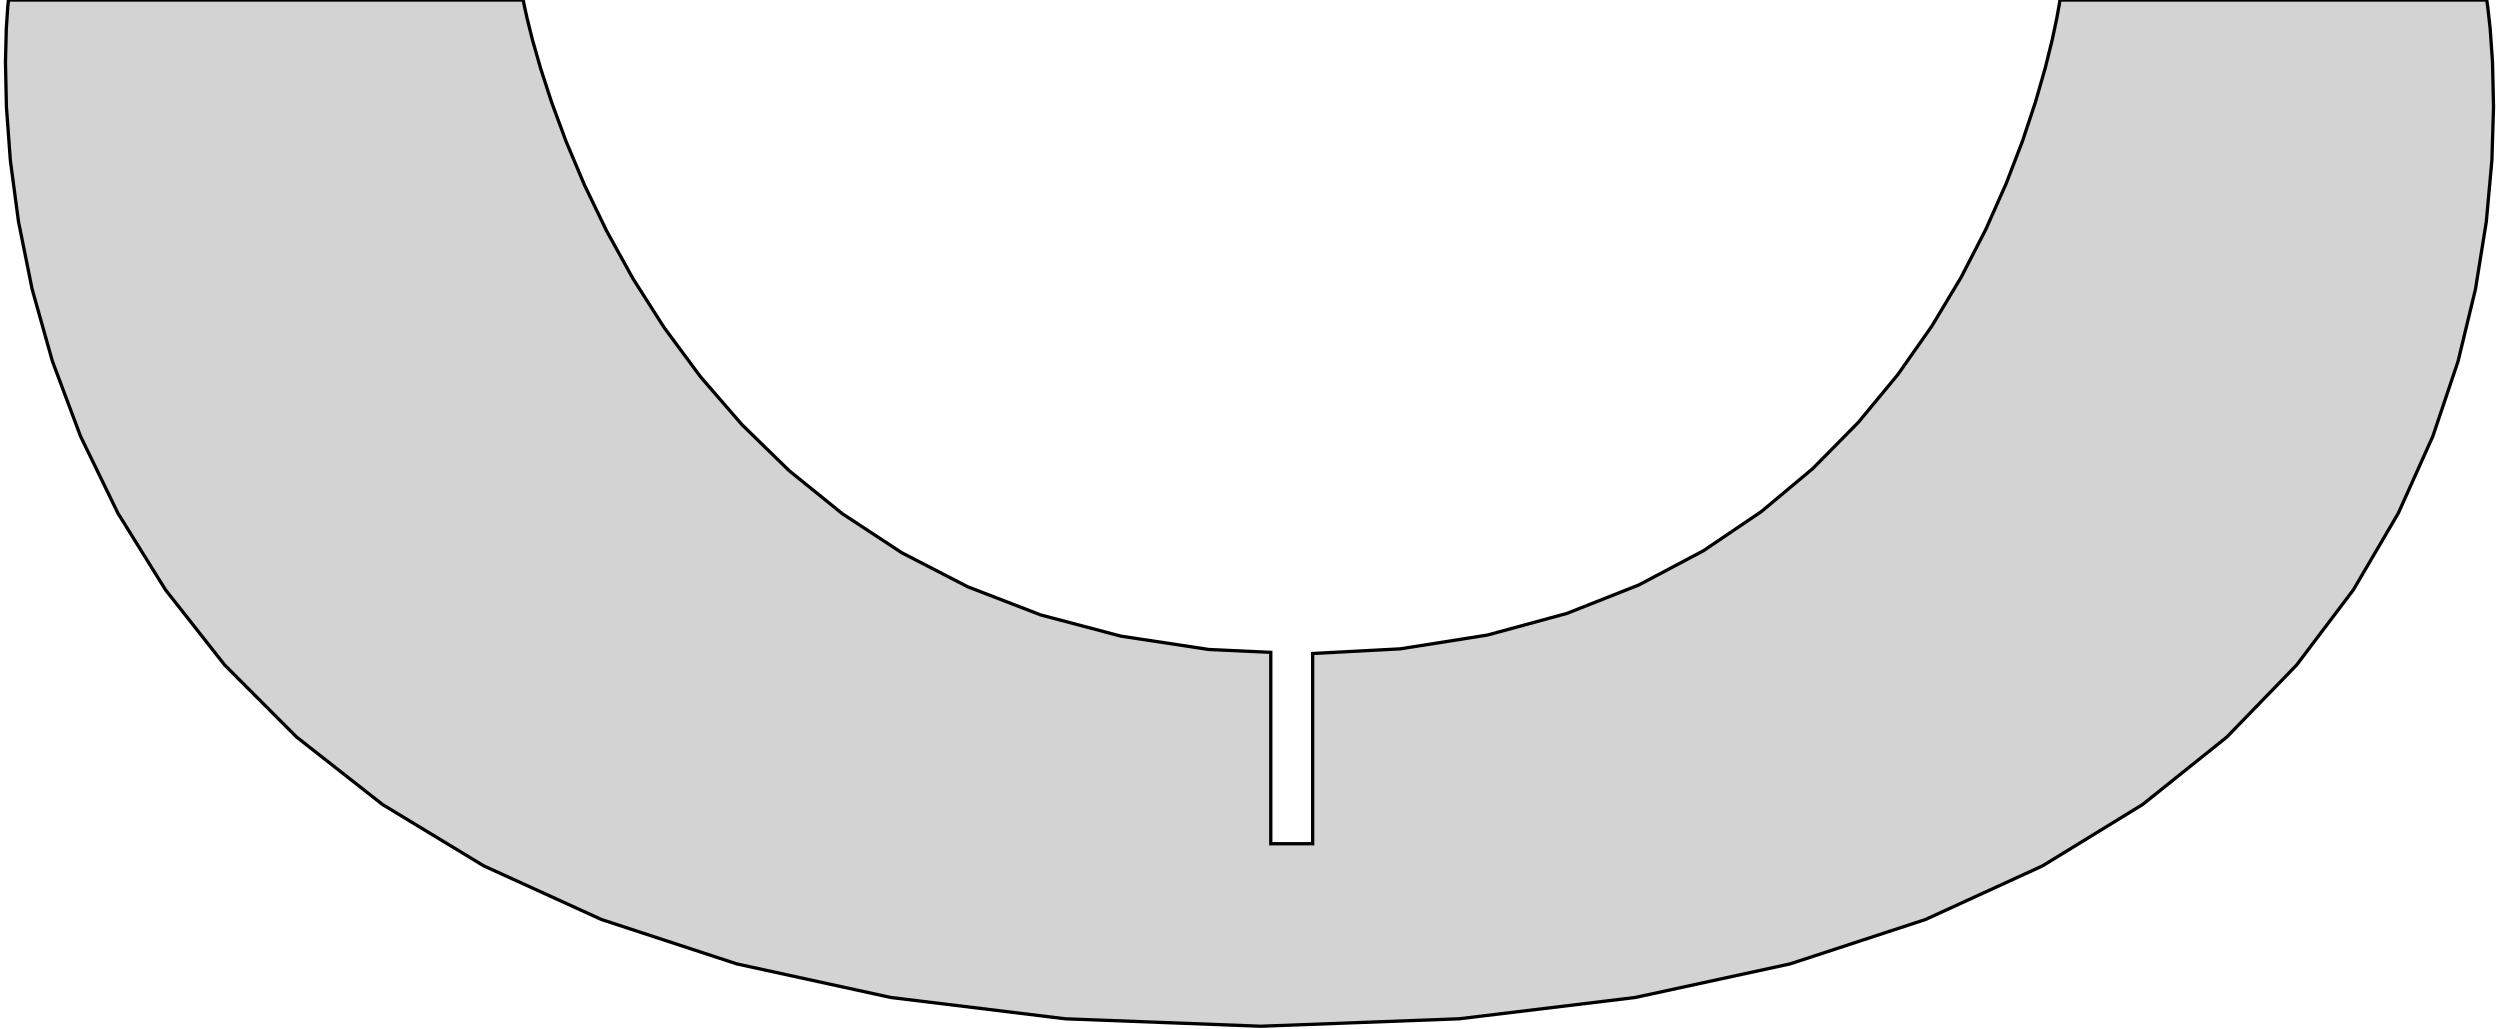 <?xml version="1.0" standalone="no"?>
<!DOCTYPE svg PUBLIC "-//W3C//DTD SVG 1.1//EN" "http://www.w3.org/Graphics/SVG/1.1/DTD/svg11.dtd">
<svg width="379mm" height="156mm" viewBox="8 7 379 156" xmlns="http://www.w3.org/2000/svg" version="1.1">
<title>OpenSCAD Model</title>
<path d="
M 8.828,16.453 L 8.971,23.181 L 9.568,31.31 L 10.806,40.606 L 12.87,50.835 L 15.945,61.764
 L 20.217,73.16 L 25.87,84.789 L 33.09,96.418 L 42.062,107.814 L 52.971,118.743 L 66.003,128.972
 L 81.343,138.268 L 99.176,146.397 L 119.688,153.125 L 143.063,158.221 L 169.487,161.449 L 199.146,162.577
 L 229.2,161.449 L 255.878,158.221 L 279.38,153.125 L 299.902,146.397 L 317.644,138.268 L 332.804,128.972
 L 345.58,118.743 L 356.17,107.814 L 364.773,96.418 L 371.588,84.789 L 376.812,73.16 L 380.644,61.764
 L 383.282,50.835 L 384.925,40.606 L 385.771,31.31 L 386.018,23.181 L 385.866,16.453 L 385.511,11.358
 L 385.152,8.13 L 384.989,7.002 L 320.289,7.002 L 320.178,7.718 L 319.807,9.768 L 319.122,13.004
 L 318.066,17.277 L 316.585,22.441 L 314.624,28.347 L 312.127,34.847 L 309.039,41.794 L 305.305,49.039
 L 300.869,56.435 L 295.677,63.833 L 289.672,71.086 L 282.801,78.046 L 275.007,84.564 L 266.235,90.494
 L 256.43,95.687 L 245.538,99.995 L 233.501,103.271 L 220.267,105.366 L 207,106.068 L 207,134.909
 L 200.65,134.909 L 200.65,105.895 L 191.26,105.461 L 177.943,103.442 L 165.778,100.225 L 154.714,95.958
 L 144.703,90.792 L 135.695,84.876 L 127.642,78.359 L 120.492,71.391 L 114.199,64.121 L 108.711,56.699
 L 103.98,49.275 L 99.956,41.997 L 96.591,35.016 L 93.834,28.48 L 91.636,22.54 L 89.949,17.345
 L 88.723,13.044 L 87.908,9.787 L 87.455,7.723 L 87.315,7.002 L 9.281,7.002 L 9.169,8.13
 L 8.956,11.358 z
" stroke="black" fill="lightgray" stroke-width="0.5"/>
</svg>
